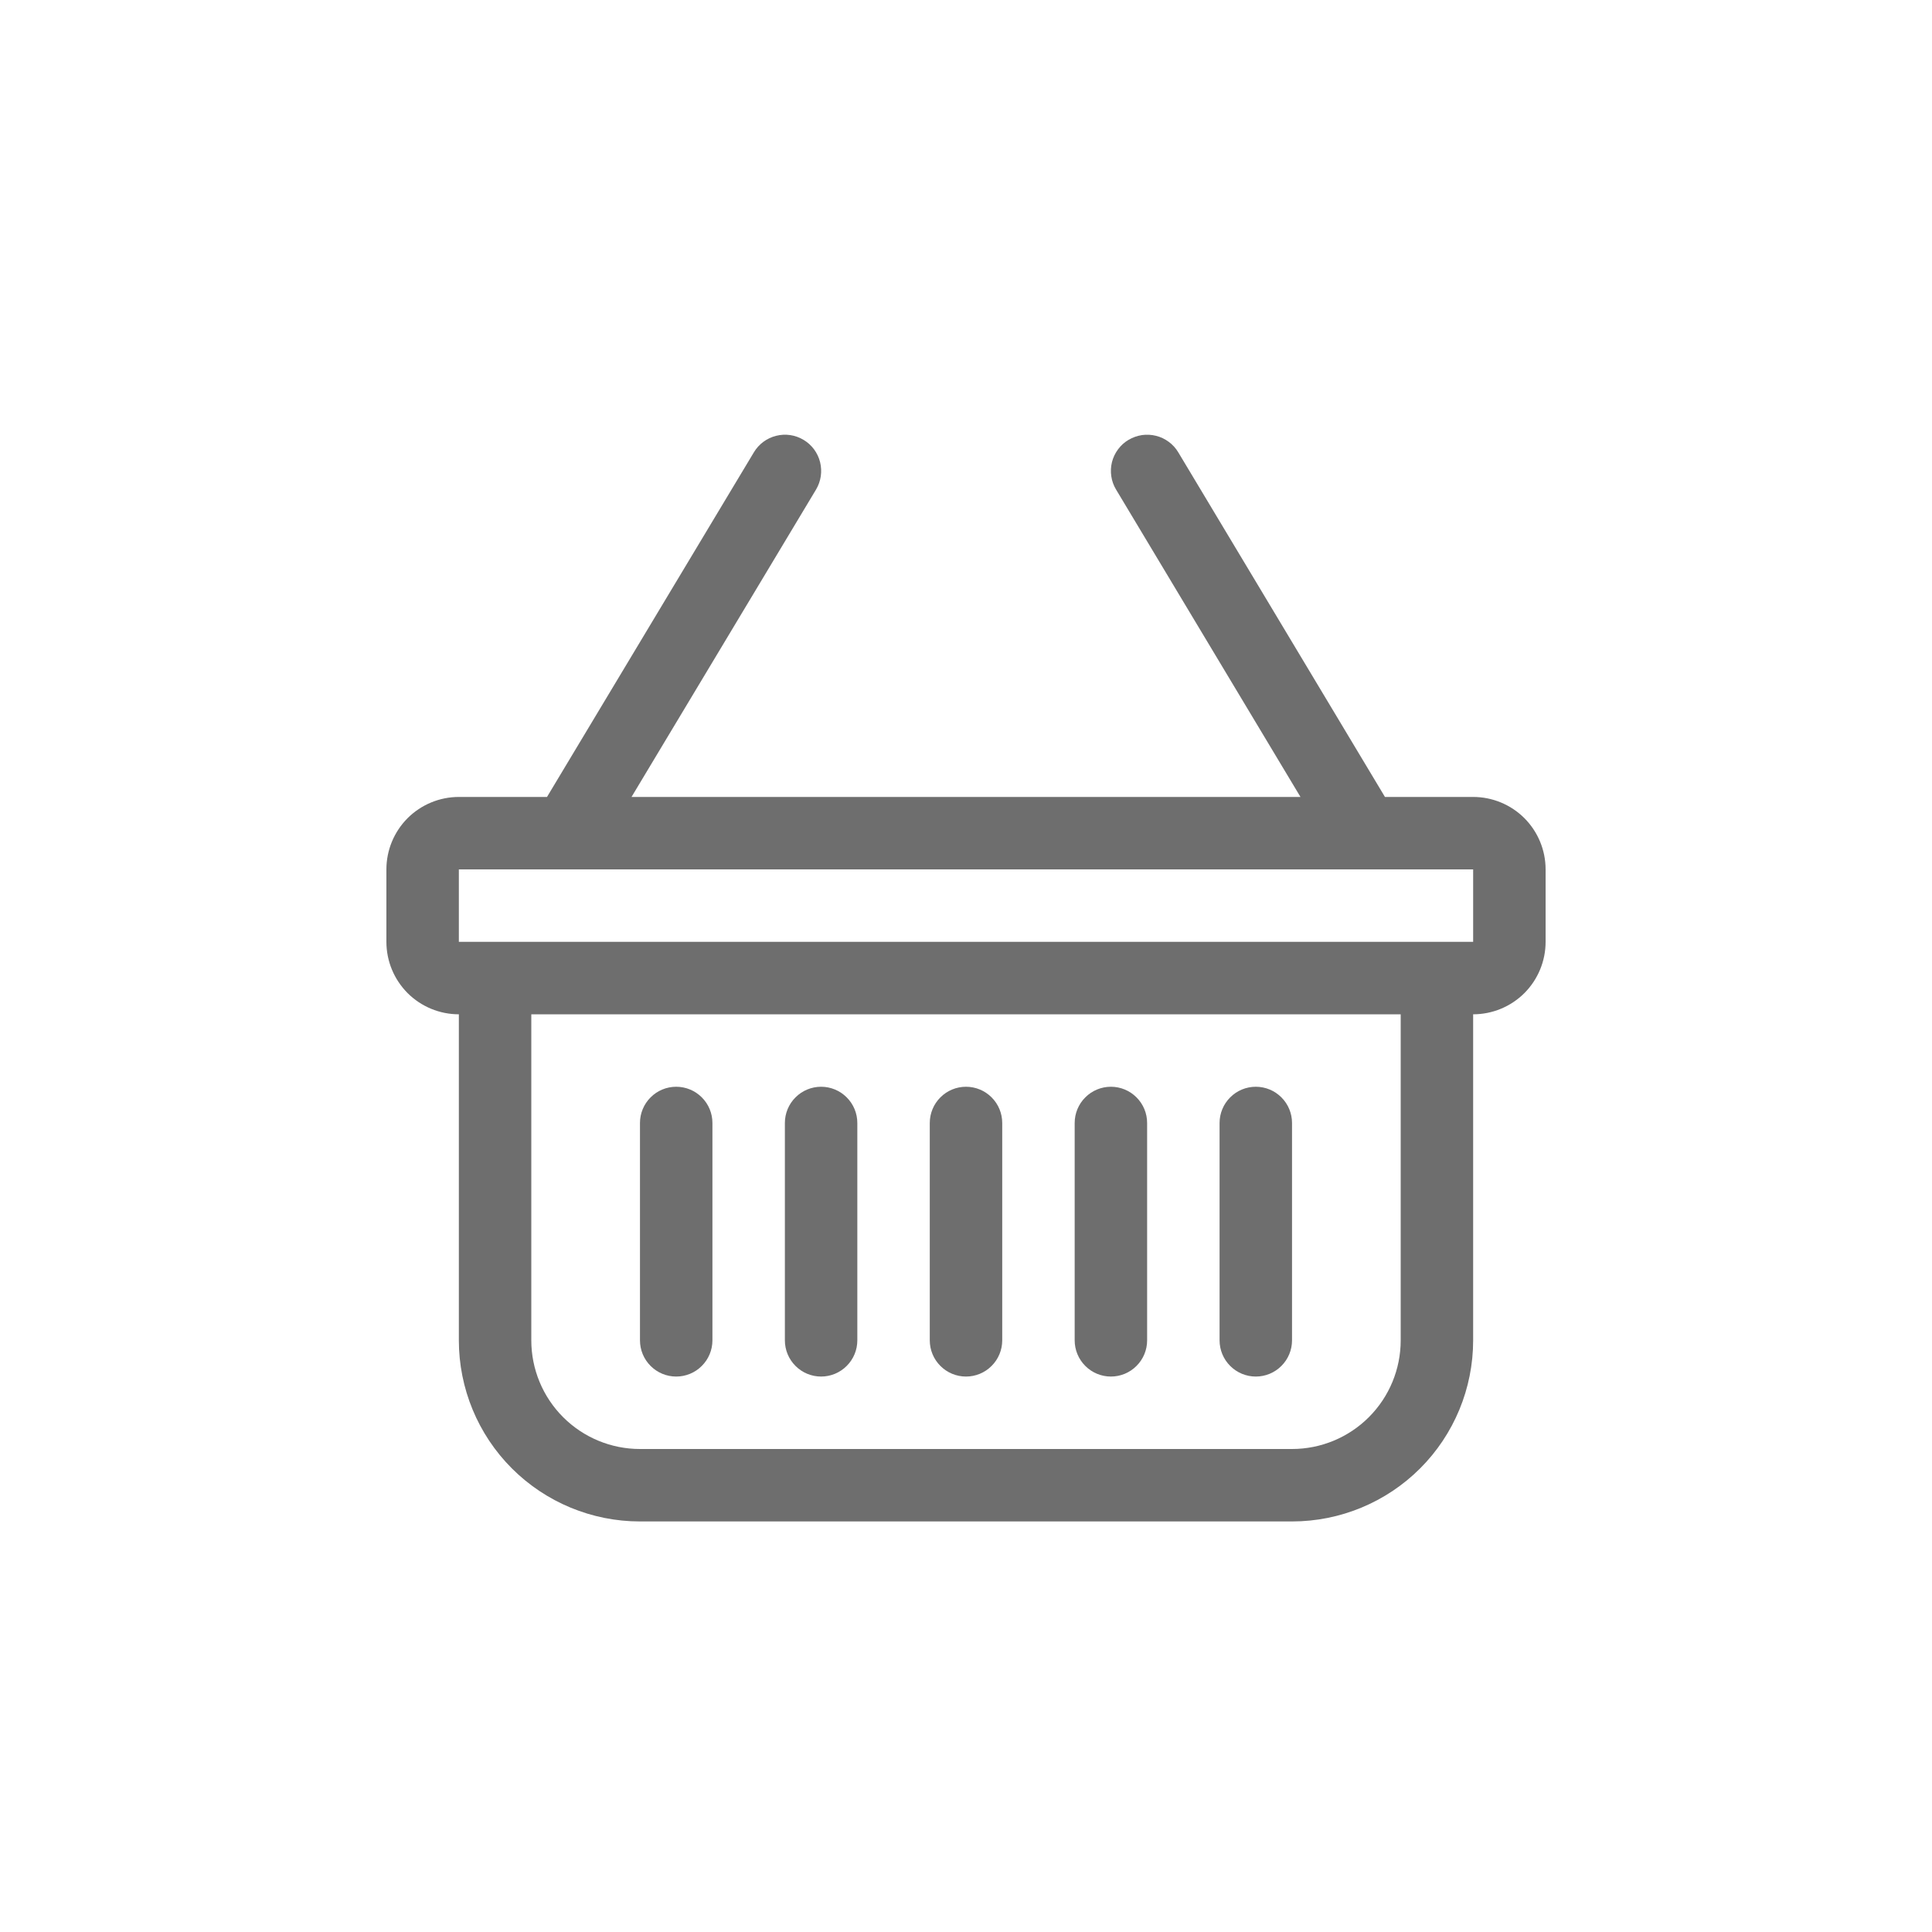 <svg width="40" height="40" viewBox="0 0 40 40" fill="none" xmlns="http://www.w3.org/2000/svg">
<path d="M23.364 9.107C23.28 9.157 23.206 9.224 23.148 9.303C23.089 9.382 23.046 9.472 23.022 9.568C22.998 9.663 22.994 9.763 23.008 9.86C23.022 9.958 23.056 10.051 23.107 10.136L26.925 16.5H13.075L16.895 10.136C16.997 9.965 17.027 9.761 16.979 9.568C16.931 9.375 16.808 9.209 16.637 9.107C16.466 9.004 16.262 8.974 16.069 9.023C15.876 9.071 15.71 9.194 15.608 9.365L11.325 16.5H9.5C9.102 16.5 8.721 16.658 8.439 16.939C8.158 17.221 8 17.602 8 18V19.5C8 19.898 8.158 20.279 8.439 20.561C8.721 20.842 9.102 21 9.5 21V27.75C9.5 28.745 9.895 29.699 10.598 30.402C11.302 31.105 12.255 31.5 13.25 31.5H26.75C27.745 31.5 28.698 31.105 29.402 30.402C30.105 29.699 30.5 28.745 30.5 27.75V21C30.898 21 31.279 20.842 31.561 20.561C31.842 20.279 32 19.898 32 19.5V18C32 17.602 31.842 17.221 31.561 16.939C31.279 16.658 30.898 16.5 30.5 16.5H28.674L24.395 9.365C24.344 9.28 24.278 9.206 24.198 9.148C24.119 9.089 24.029 9.046 23.934 9.023C23.838 8.999 23.739 8.994 23.642 9.008C23.544 9.023 23.451 9.056 23.366 9.107H23.364ZM29 21V27.75C29 28.347 28.763 28.919 28.341 29.341C27.919 29.763 27.347 30 26.75 30H13.25C12.653 30 12.081 29.763 11.659 29.341C11.237 28.919 11 28.347 11 27.75V21H29ZM30.5 18V19.5H9.5V18H30.5ZM26 22.5C25.801 22.5 25.61 22.579 25.47 22.72C25.329 22.86 25.25 23.051 25.25 23.25V27.75C25.25 27.949 25.329 28.14 25.47 28.28C25.61 28.421 25.801 28.5 26 28.5C26.199 28.5 26.39 28.421 26.53 28.28C26.671 28.14 26.75 27.949 26.75 27.75V23.25C26.75 23.051 26.671 22.86 26.53 22.72C26.39 22.579 26.199 22.5 26 22.5ZM23 22.5C22.801 22.5 22.61 22.579 22.47 22.72C22.329 22.86 22.25 23.051 22.25 23.25V27.75C22.25 27.949 22.329 28.14 22.47 28.28C22.61 28.421 22.801 28.5 23 28.5C23.199 28.5 23.39 28.421 23.53 28.28C23.671 28.14 23.75 27.949 23.75 27.75V23.25C23.75 23.051 23.671 22.86 23.53 22.72C23.39 22.579 23.199 22.5 23 22.5V22.5ZM20 22.5C19.801 22.5 19.61 22.579 19.47 22.72C19.329 22.86 19.25 23.051 19.25 23.25V27.75C19.25 27.949 19.329 28.14 19.47 28.28C19.61 28.421 19.801 28.5 20 28.5C20.199 28.5 20.39 28.421 20.53 28.28C20.671 28.14 20.75 27.949 20.75 27.75V23.25C20.75 23.051 20.671 22.86 20.53 22.72C20.39 22.579 20.199 22.5 20 22.5V22.5ZM17 22.5C16.801 22.5 16.61 22.579 16.47 22.72C16.329 22.86 16.25 23.051 16.25 23.25V27.75C16.25 27.949 16.329 28.14 16.47 28.28C16.61 28.421 16.801 28.5 17 28.5C17.199 28.5 17.39 28.421 17.53 28.28C17.671 28.14 17.75 27.949 17.75 27.75V23.25C17.75 23.051 17.671 22.86 17.53 22.72C17.39 22.579 17.199 22.5 17 22.5ZM14 22.5C13.801 22.5 13.61 22.579 13.47 22.72C13.329 22.86 13.25 23.051 13.25 23.25V27.75C13.25 27.949 13.329 28.14 13.47 28.28C13.61 28.421 13.801 28.5 14 28.5C14.199 28.5 14.39 28.421 14.53 28.28C14.671 28.14 14.75 27.949 14.75 27.75V23.25C14.75 23.051 14.671 22.86 14.53 22.72C14.39 22.579 14.199 22.5 14 22.5Z" fill="#6E6E6E"/>
</svg>

